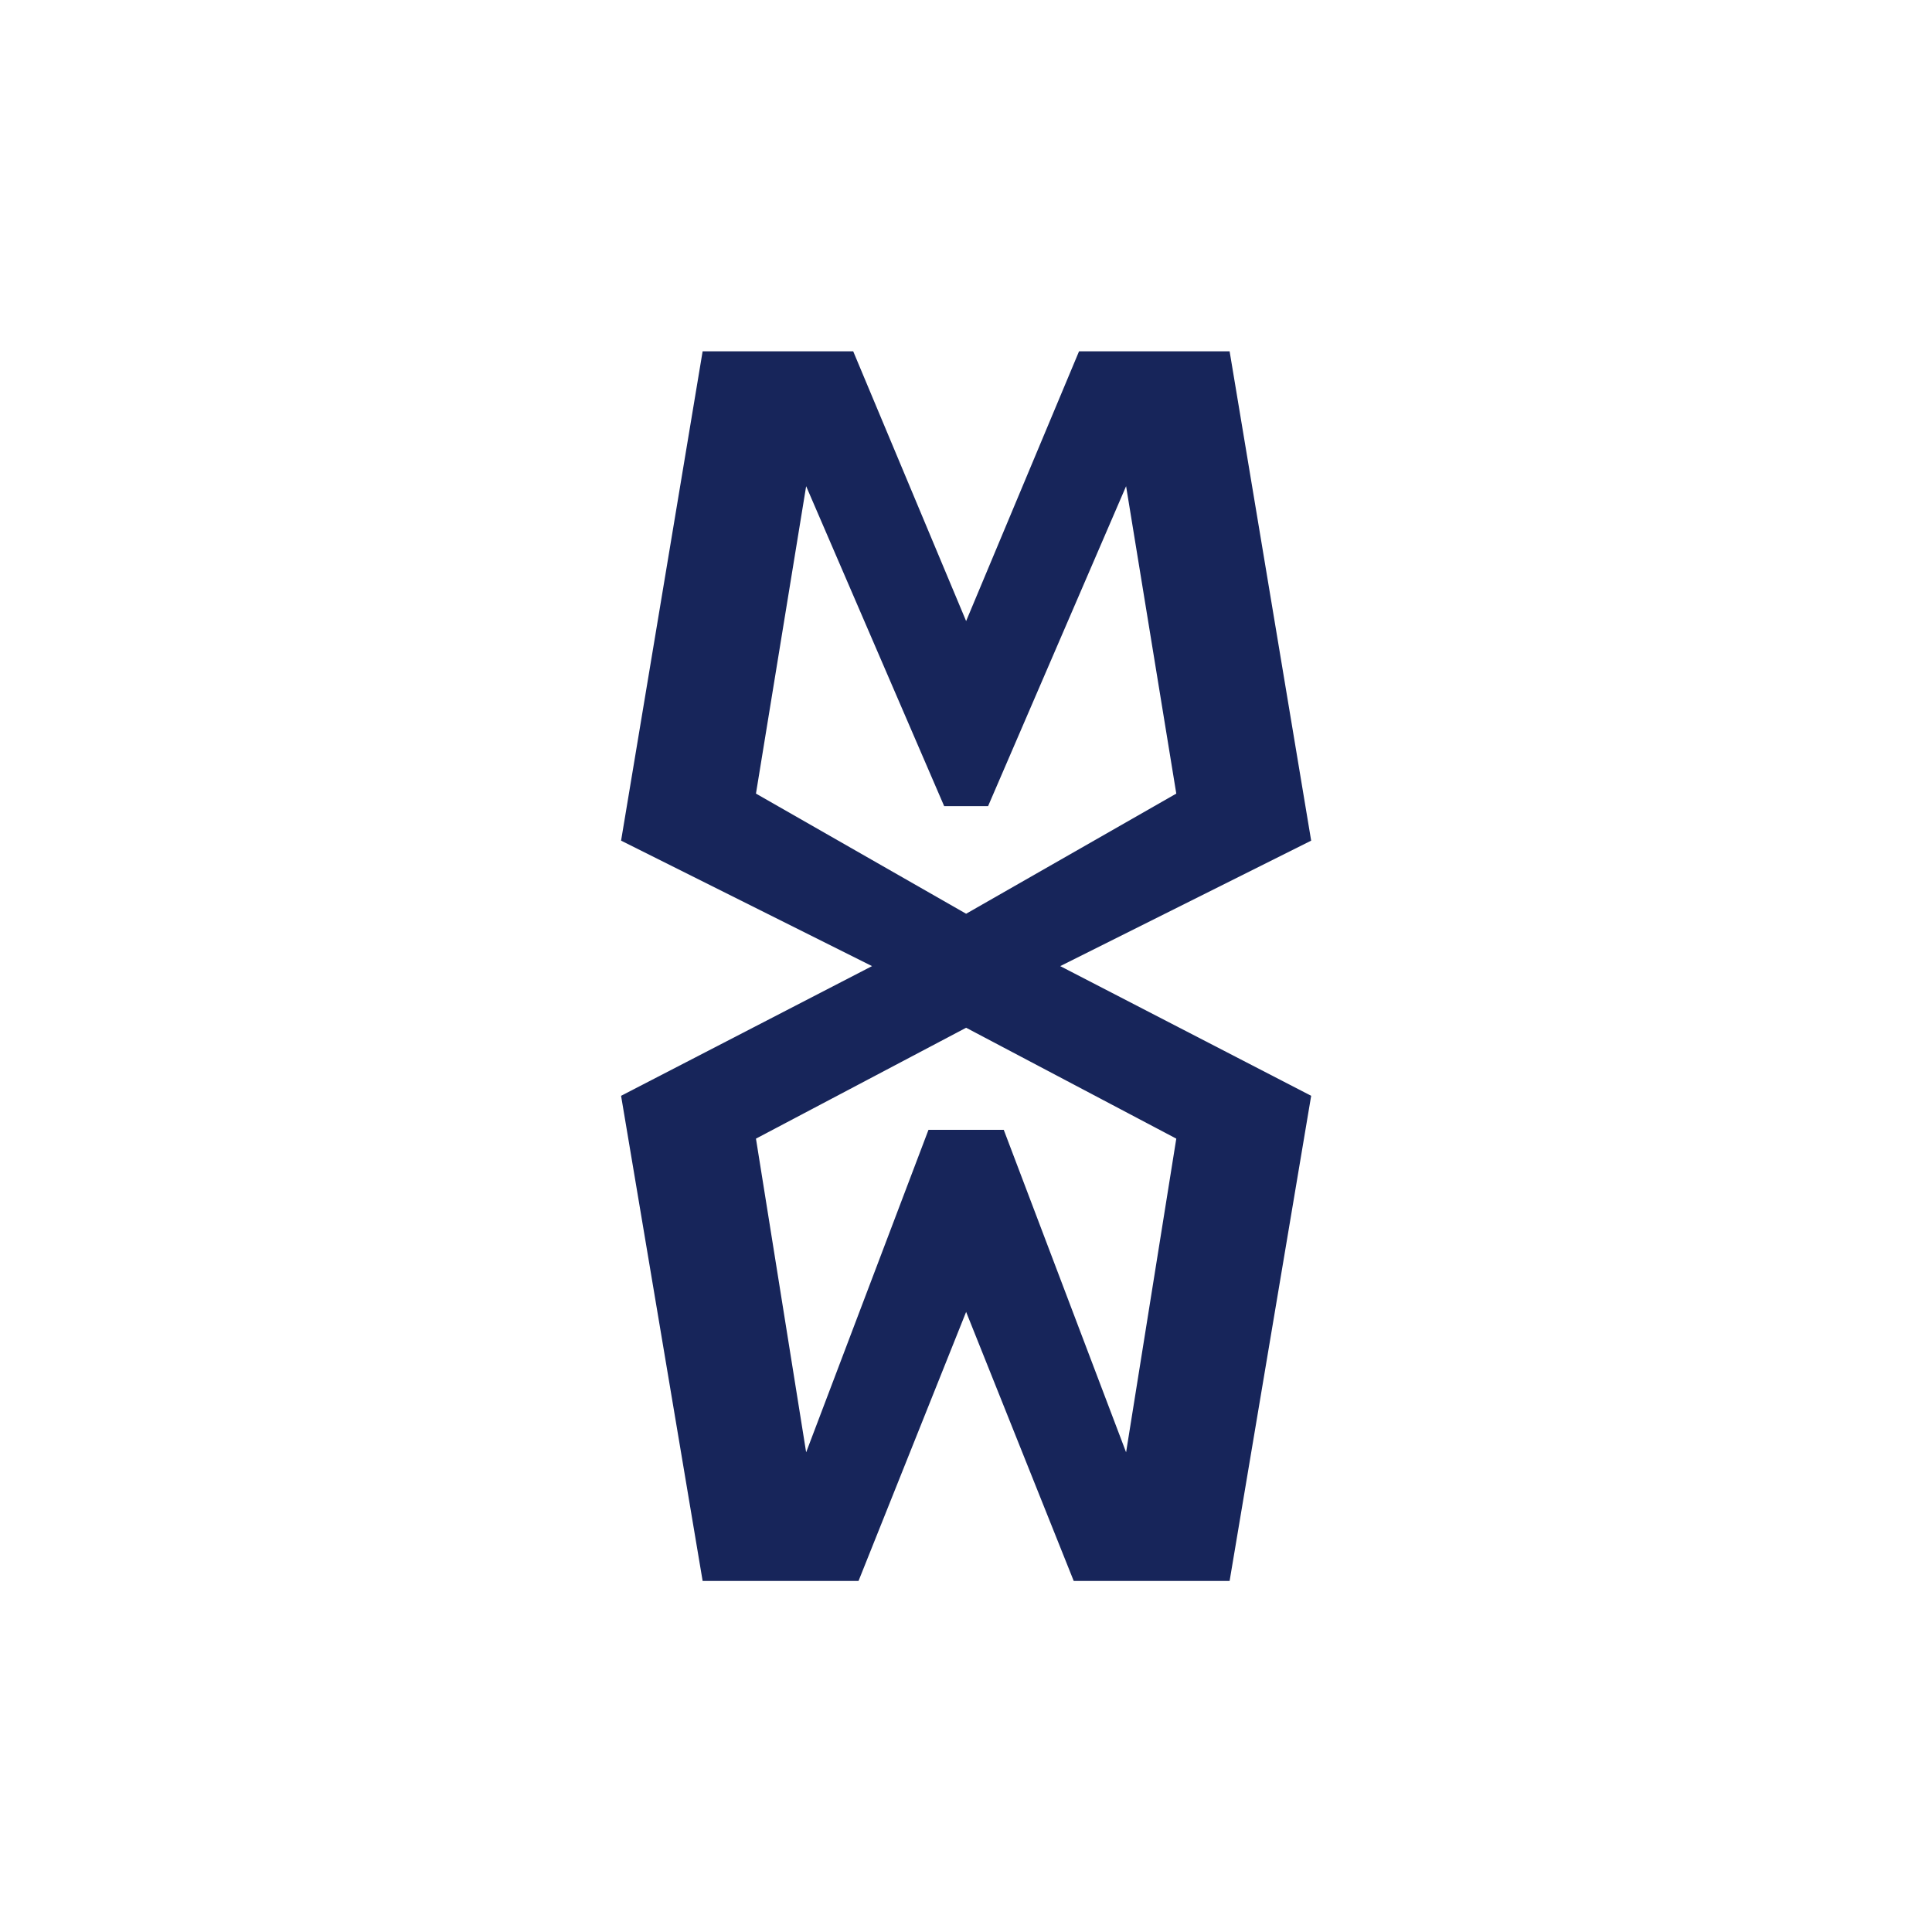 <svg width="250" height="250" viewBox="0 0 250 250" fill="none" xmlns="http://www.w3.org/2000/svg">
<g clip-path="url(#clip0_242_94437)">
<path d="M169.665 108.779L159.111 45.459H139.628L125.016 80.366L110.404 45.459H90.92L80.367 108.779L112.839 125.015L80.367 141.797L90.92 204.571H111.094L125.016 169.76L138.938 204.571H159.111L169.665 141.797L137.193 125.015L169.665 108.779ZM97.821 102.691L104.315 62.913L122.175 104.314H127.857L145.716 62.913L152.211 102.691L125.016 118.238L97.821 102.691ZM152.211 147.339L145.716 187.929L129.886 146.201H120.145L104.315 187.929L97.821 147.339L125.016 132.99L152.211 147.339Z" fill="#17255A"/>
</g>
<defs>
<clipPath id="clip0_242_94437">
<rect width="159.112" height="159.112" fill="white" transform="translate(45.46 45.46)"/>
</clipPath>
</defs>
</svg>
